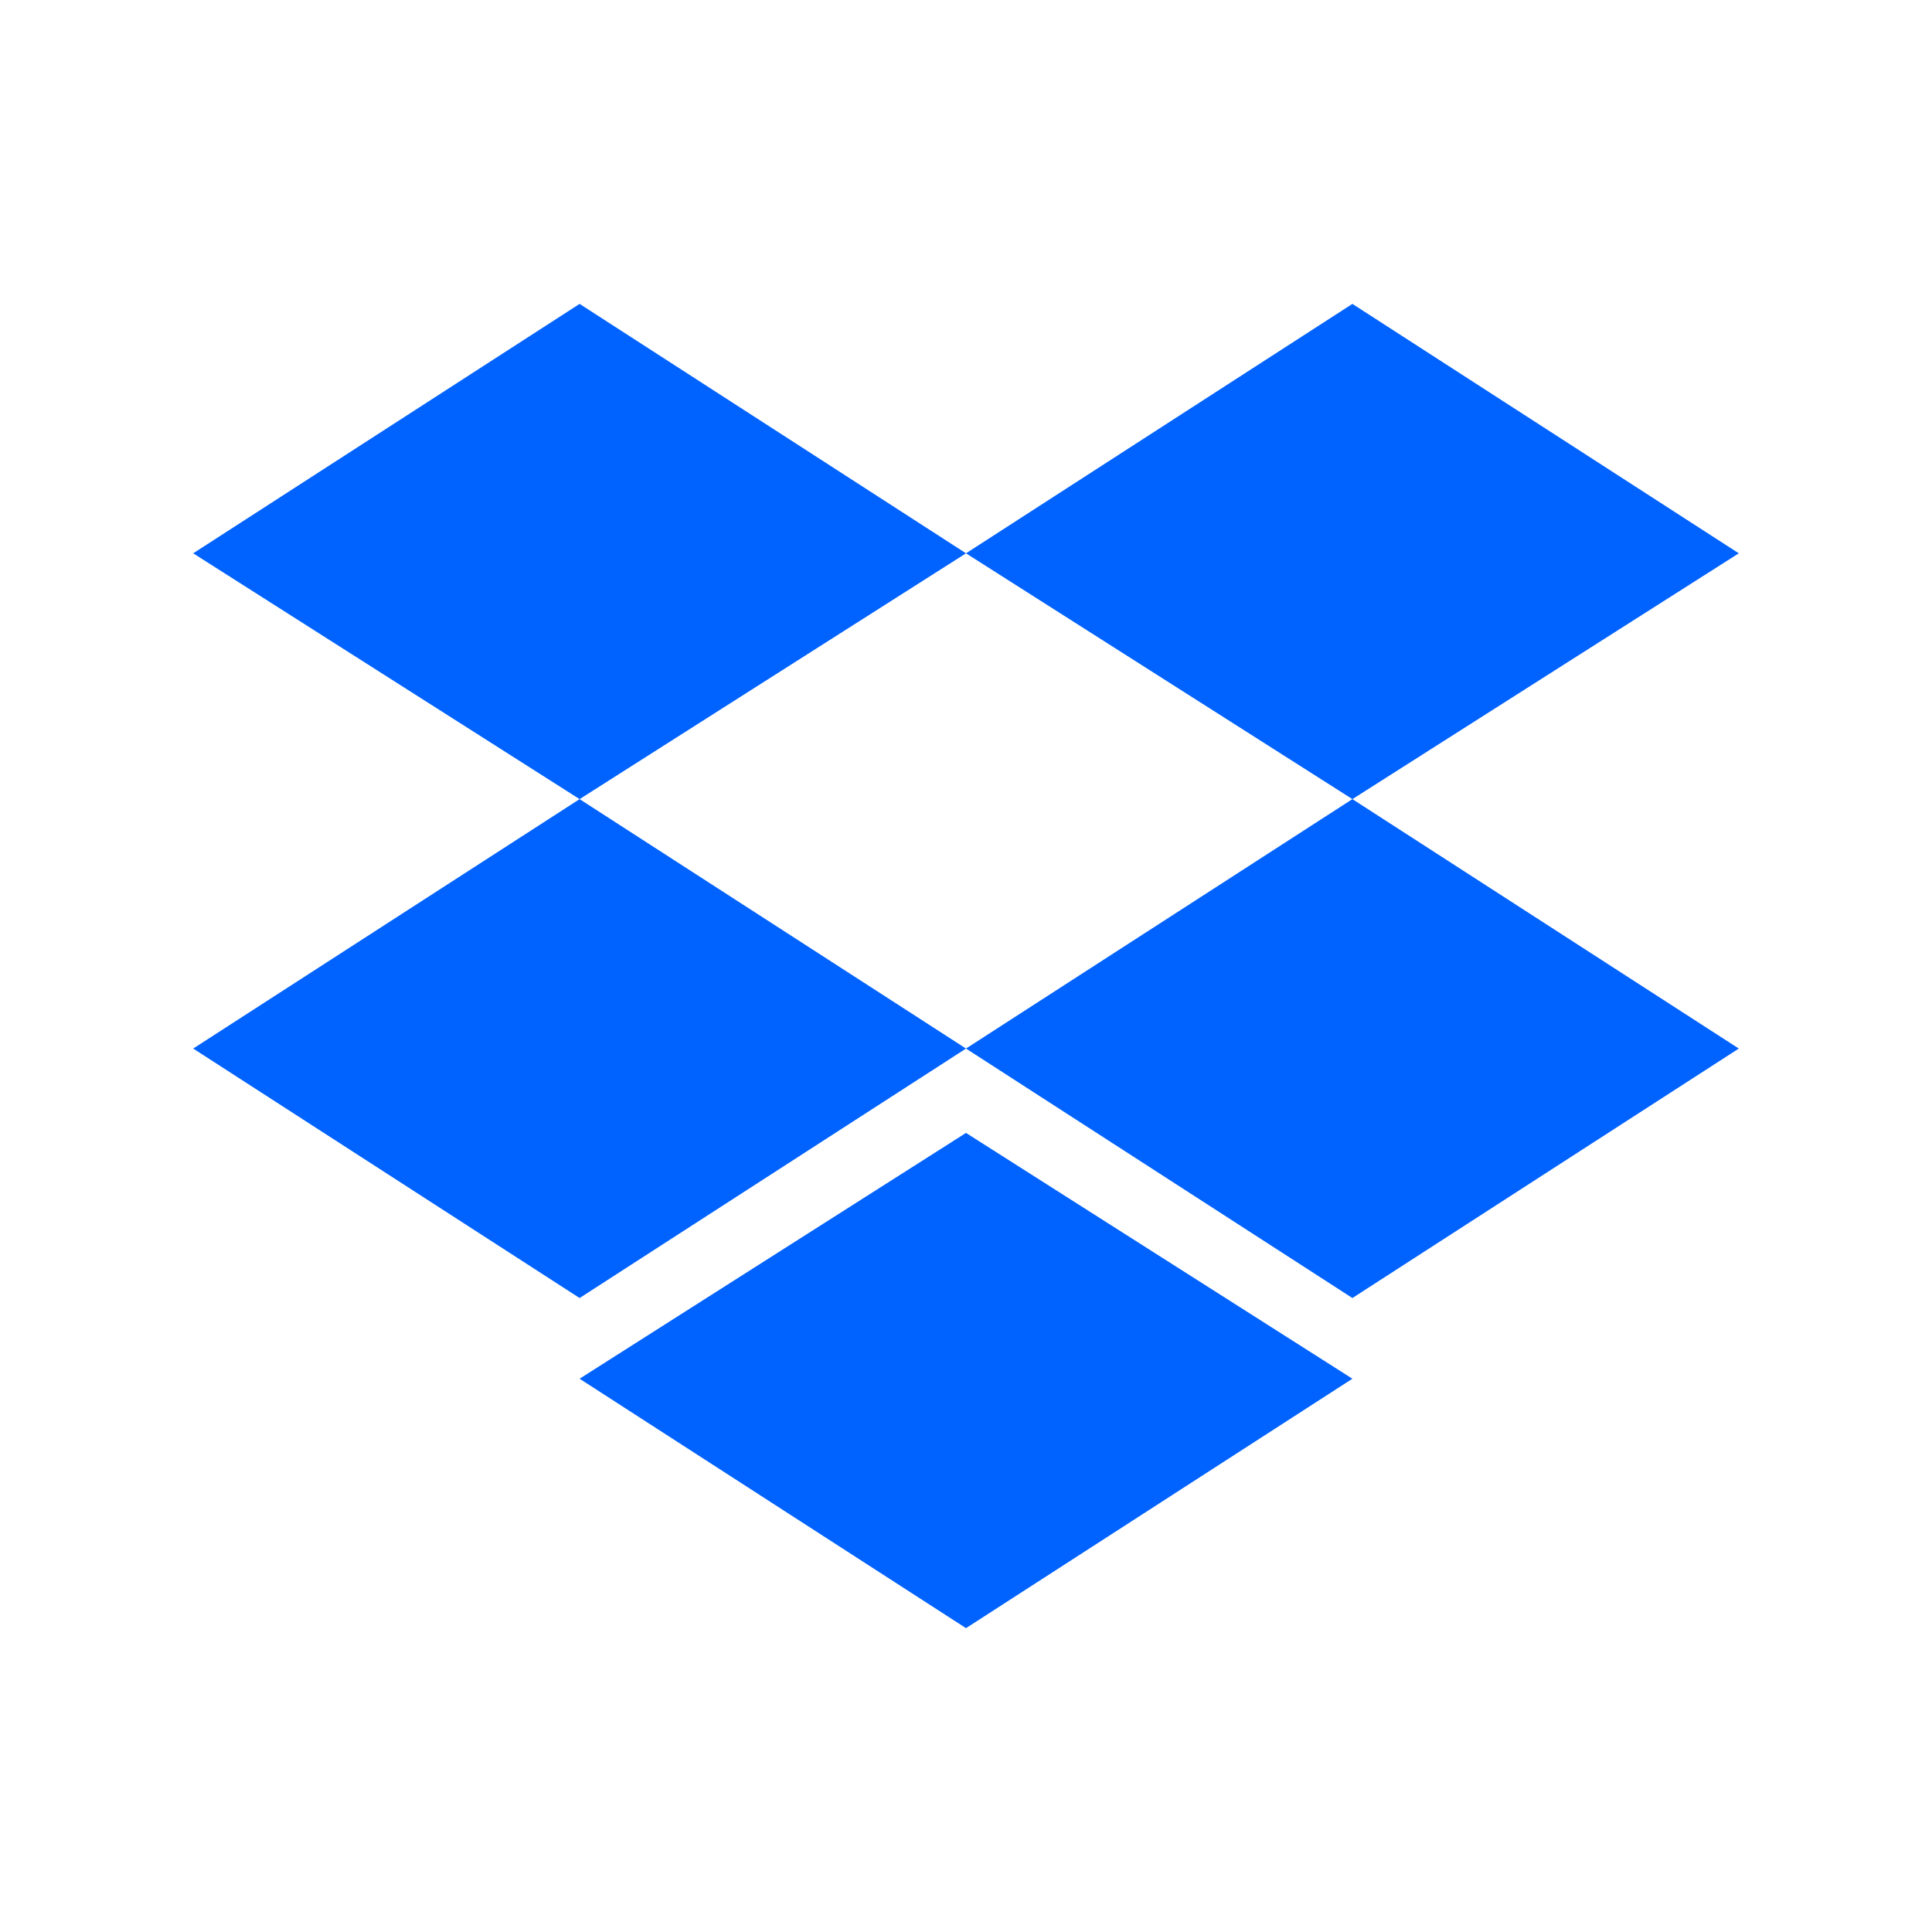 <svg width="48" height="48" viewBox="0 0 48 48" fill="none" xmlns="http://www.w3.org/2000/svg">
<g clip-path="url(#clip0_1503_3087)">
<path d="M14.4 7.55L4.8 13.747L14.4 19.854L24 13.747L14.4 7.55ZM33.6 7.55L24 13.747L33.6 19.854L43.2 13.747L33.6 7.55ZM4.8 26.051L14.4 32.249L24 26.051L14.4 19.854L4.8 26.051ZM33.6 19.854L24 26.051L33.6 32.249L43.2 26.051L33.6 19.854ZM14.4 34.254L24 40.451L33.6 34.254L24 28.147L14.4 34.254Z" fill="#0062FF"/>
</g>
<defs>
<clipPath id="clip0_1503_3087">
<rect width="38.4" height="36" fill="white" transform="translate(4.8 6)"/>
</clipPath>
</defs>
</svg>
